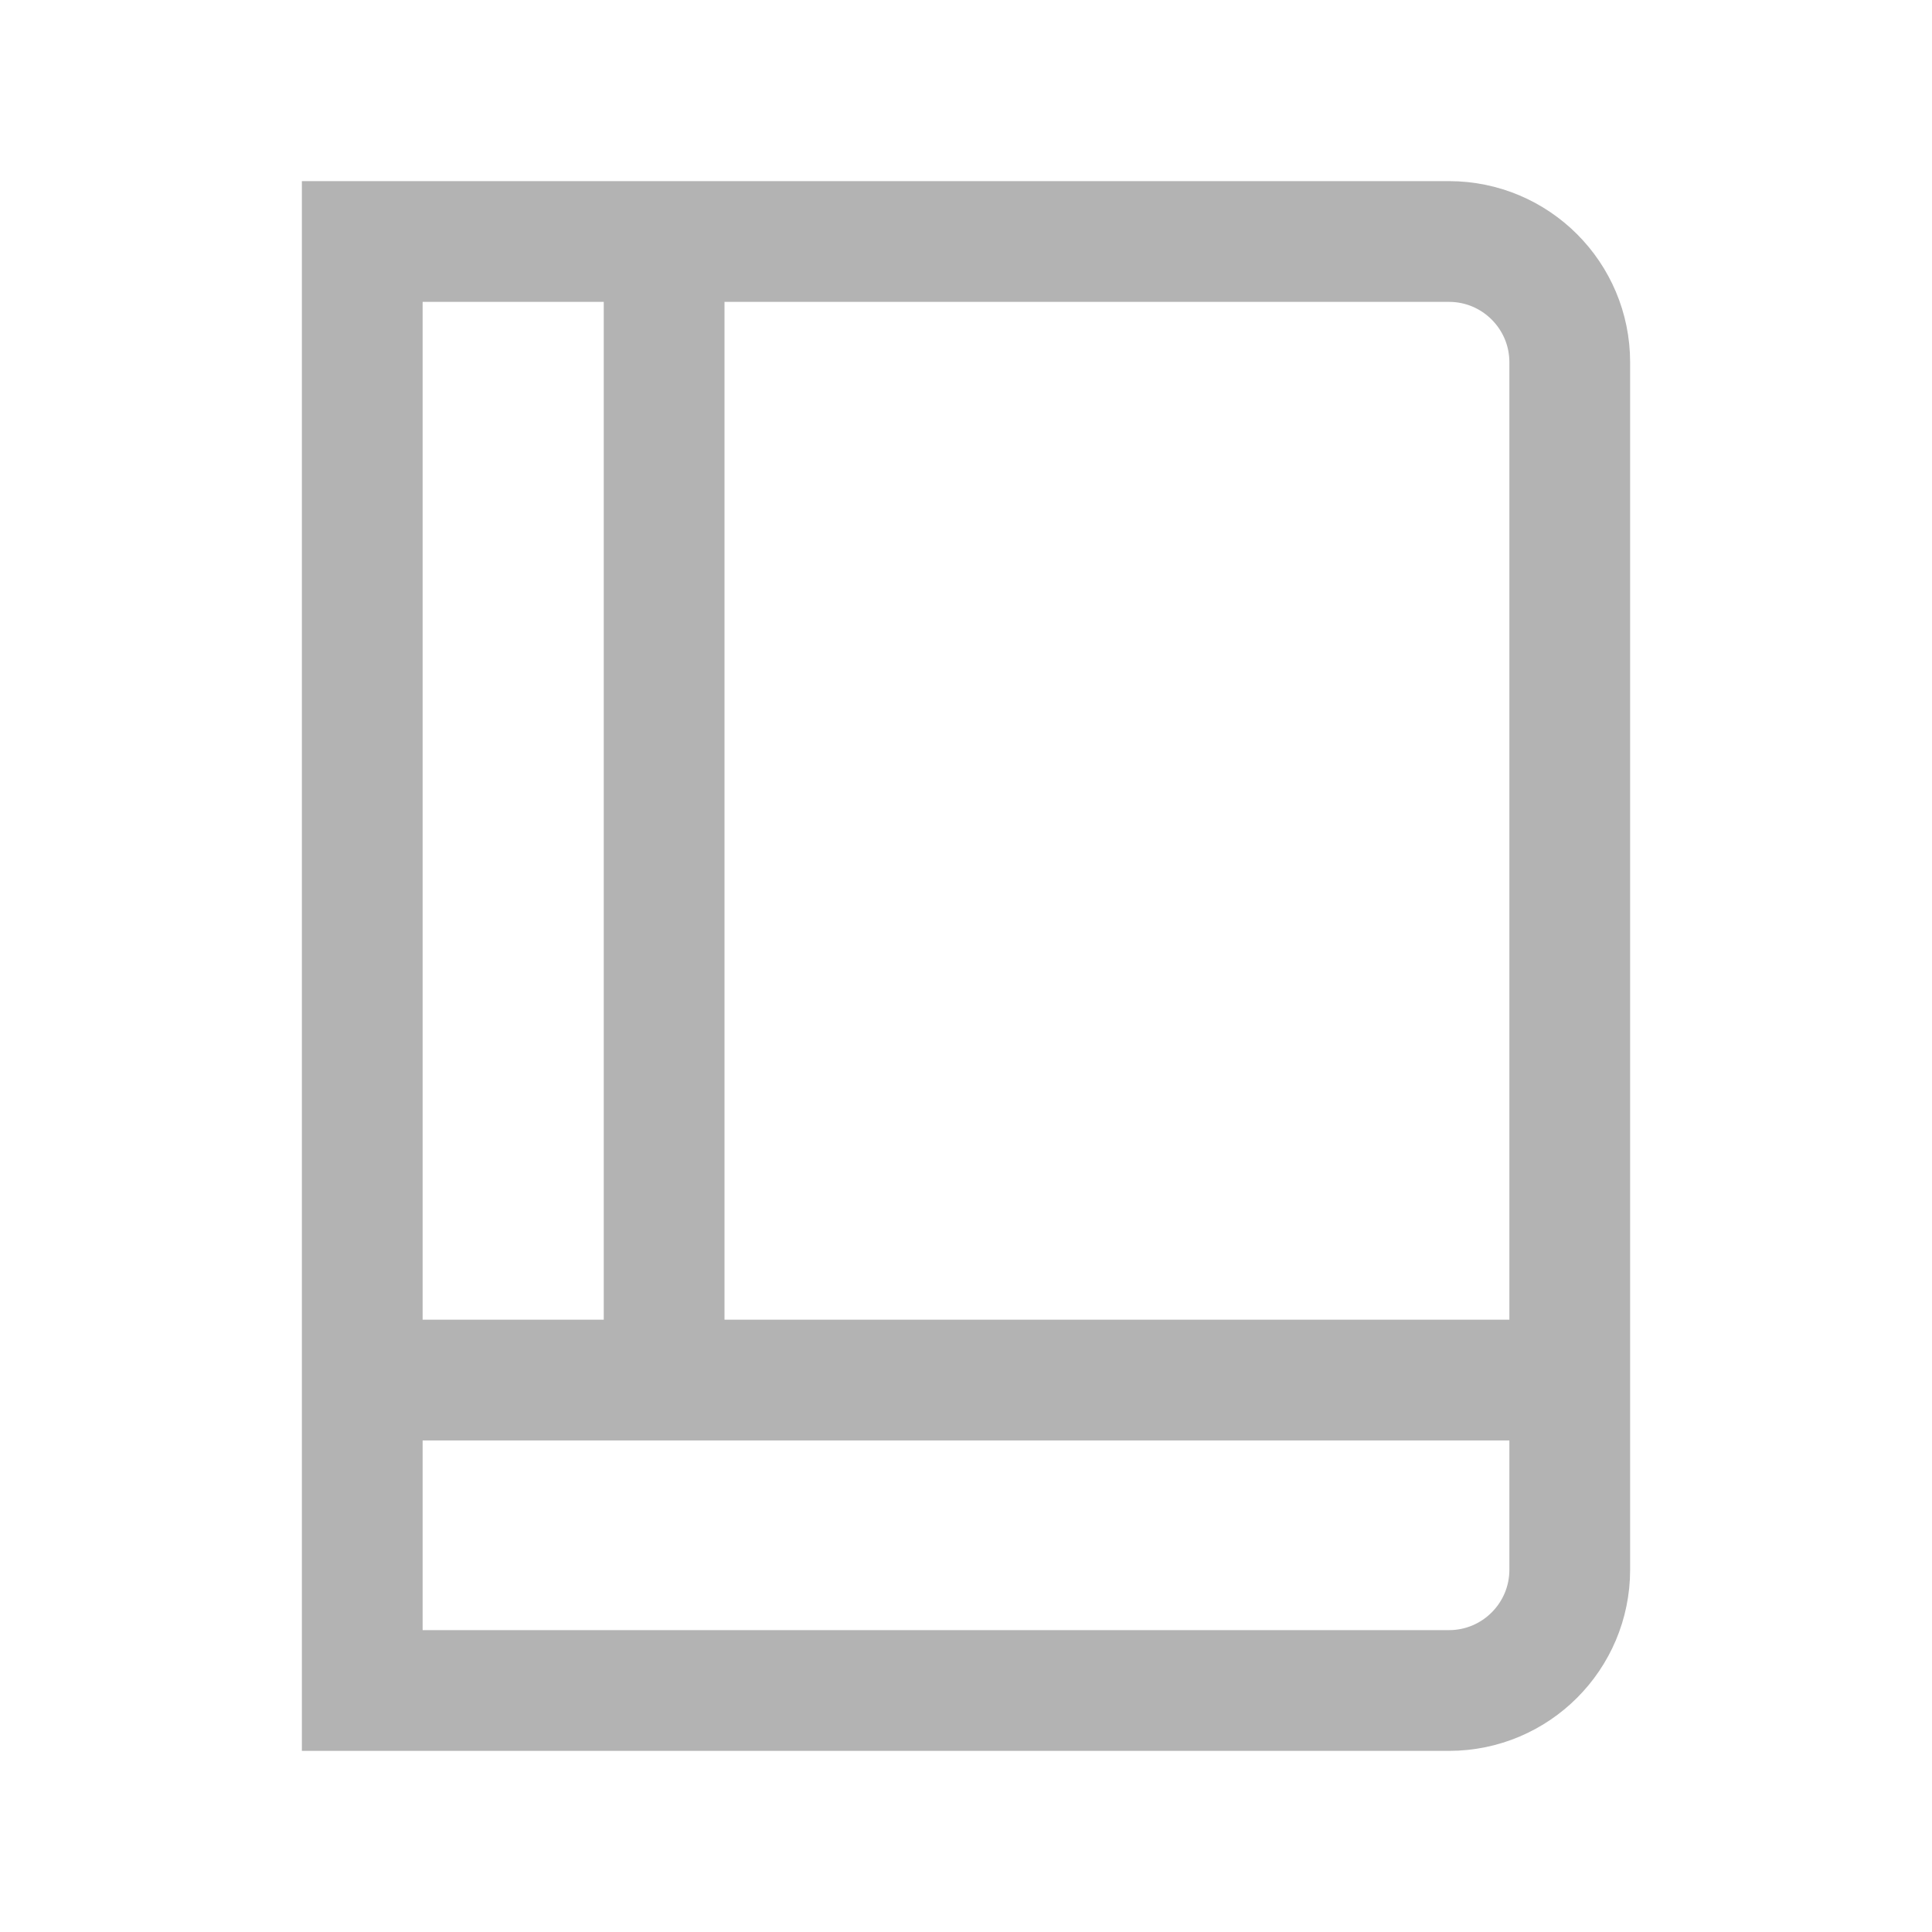 <svg width="16" height="16" viewBox="0 0 16 16" fill="none" xmlns="http://www.w3.org/2000/svg">
<path d="M5.5 2H3V11.429M5.5 2L12 2C12.552 2 13 2.448 13 3V11.429M5.5 2V11.429M3 11.429V14H12C12.552 14 13 13.552 13 13V11.429M3 11.429H13" stroke="#121212" stroke-opacity="0.32"/>
</svg>
